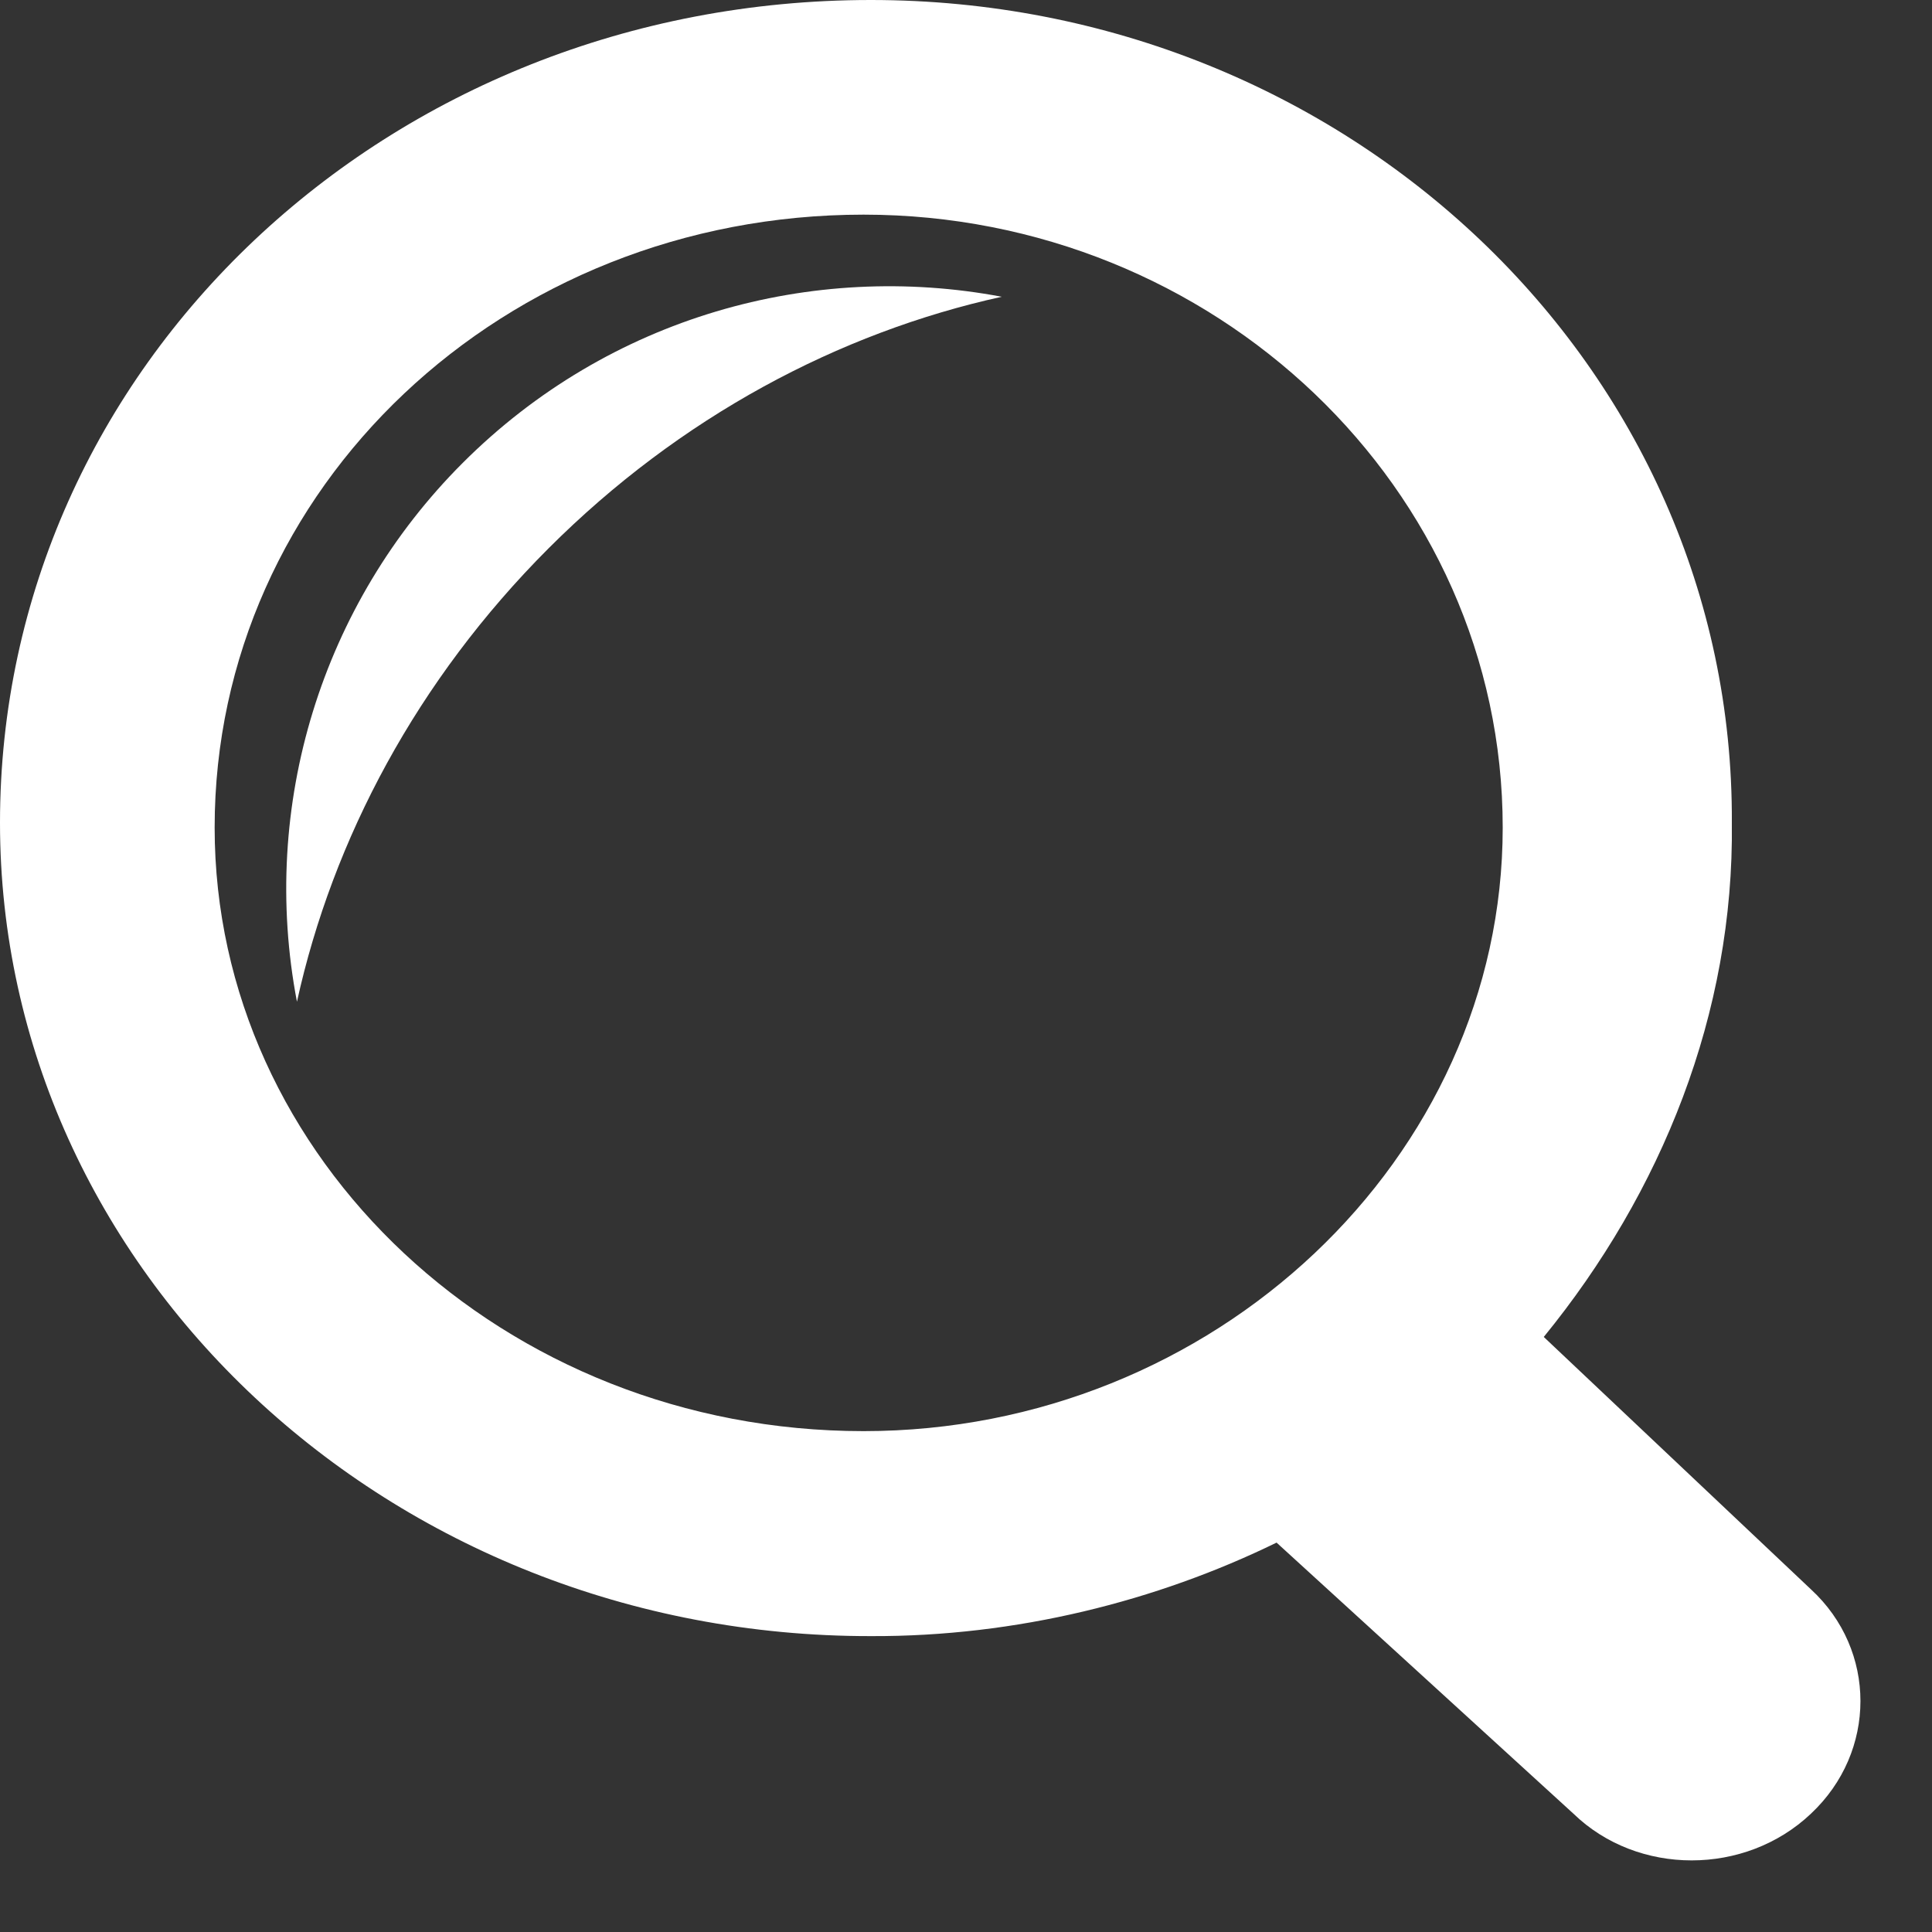 <?xml version="1.0" encoding="UTF-8"?>
<svg width="20px" height="20px" viewBox="0 0 20 20" version="1.1" xmlns="http://www.w3.org/2000/svg" xmlns:xlink="http://www.w3.org/1999/xlink">
    <rect x="0" y="0" width="20" height="20" fill="#333333" stroke="none"/>
    <title>ss</title>
    <g id="home-page" stroke="none" stroke-width="1" fill="none" fill-rule="evenodd">
        <g id="1-首页" transform="translate(-1199, -71)" fill="#FFFFFF" fill-rule="nonzero">
            <g id="logo栏" transform="translate(0, 36)">
                <g id="搜索" transform="translate(675, 21)">
                    <g id="ss" transform="translate(524, 14)">
                        <path d="M18.747,16.453 L15.981,13.84 C17.201,12.344 17.952,10.491 17.928,8.517 C17.952,3.791 13.935,0 9.015,0 C4.017,0 0,3.791 0,8.517 C0,13.152 4.028,16.943 9.015,16.937 C10.521,16.943 11.976,16.574 13.215,15.969 L16.288,18.775 C16.953,19.42 18.067,19.42 18.747,18.775 C19.43,18.134 19.43,17.082 18.747,16.453 Z M2.222,8.567 C2.222,5.047 5.213,2.222 8.94,2.222 C12.565,2.222 15.556,5.047 15.556,8.567 C15.556,11.99 12.565,14.815 8.94,14.815 C5.213,14.815 2.222,11.99 2.222,8.567 Z" id="形状"></path>
                        <path d="M4.79,4.792 C3.329,6.252 2.686,8.341 3.074,10.37 C3.445,8.685 4.318,7.038 5.678,5.677 C7.039,4.316 8.685,3.443 10.37,3.072 C8.41,2.702 6.307,3.275 4.79,4.792 Z" id="路径"></path>
                    </g>
                </g>
            </g>
        </g>
    </g>
</svg>